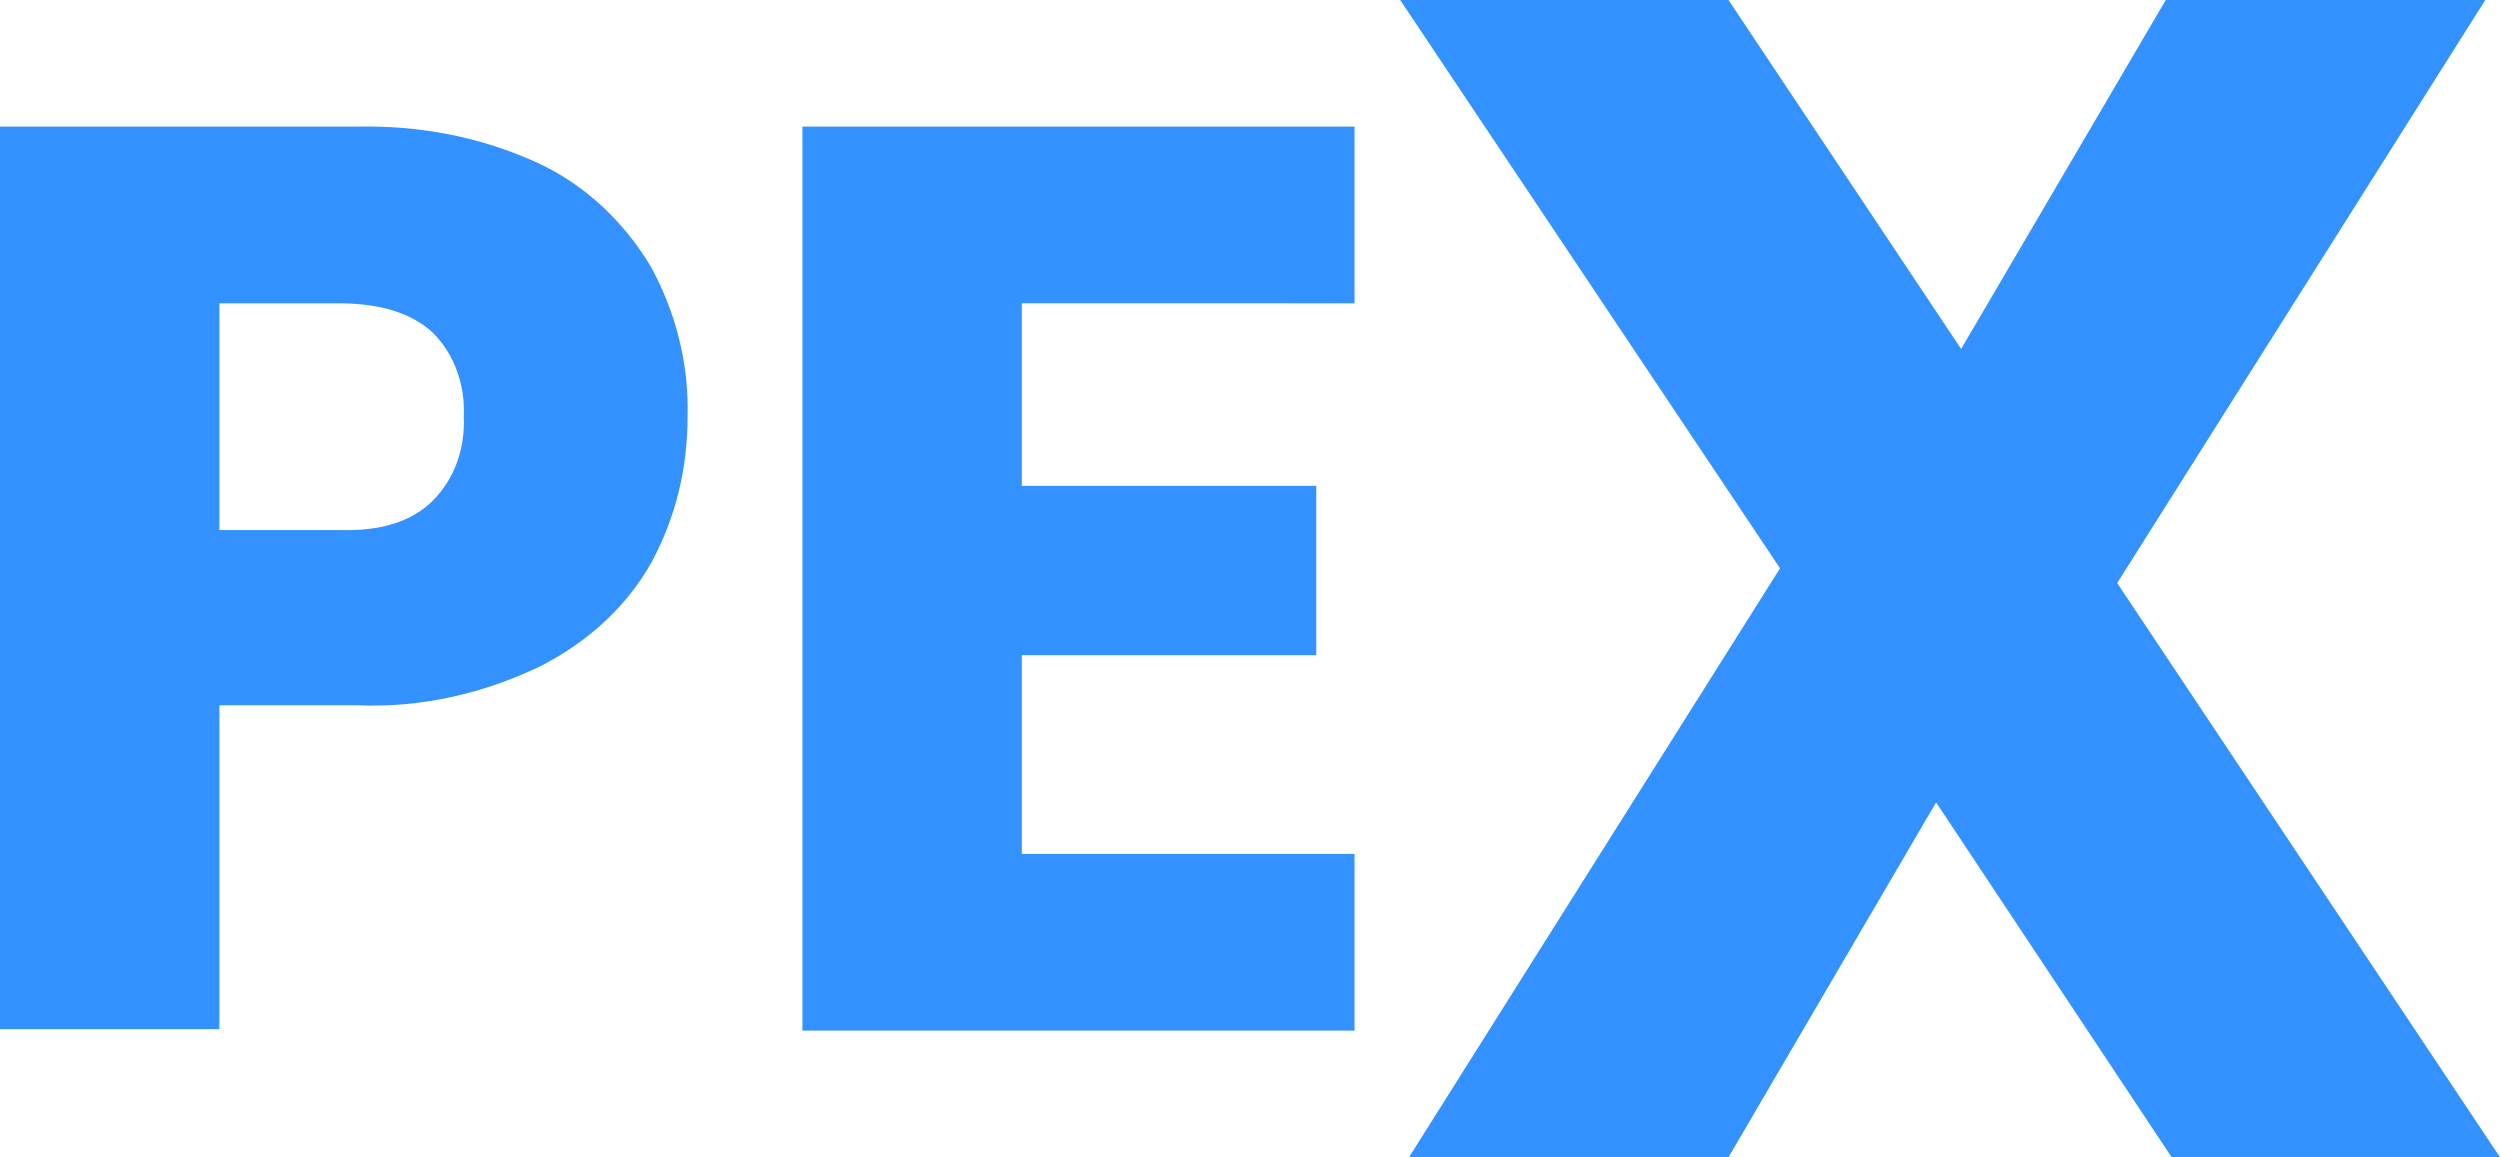 <?xml version="1.0" encoding="utf-8"?>
<!-- Generator: Adobe Illustrator 24.2.3, SVG Export Plug-In . SVG Version: 6.00 Build 0)  -->
<svg version="1.1" id="Layer_1" xmlns="http://www.w3.org/2000/svg" xmlns:xlink="http://www.w3.org/1999/xlink" x="0px" y="0px"
	 viewBox="0 0 169.8 78.6" style="enable-background:new 0 0 169.8 78.6;" xml:space="preserve">
<style type="text/css">
	.st0{fill:#3392FF;}
</style>
<g id="Layer_2_1_">
	<g id="Layer_1-2">
		<path class="st0" d="M44.3,38.1c-1.7,3.1-4.4,5.5-7.5,7.1c-3.9,1.9-8.2,2.9-12.6,2.7h-9.3v22H0V8.6h24.2c4.3-0.1,8.5,0.7,12.4,2.5
			c3.2,1.5,5.8,4,7.6,7c1.7,3.1,2.6,6.6,2.5,10.2C46.7,31.8,45.9,35.1,44.3,38.1z M29.4,34c1.5-1.5,2.2-3.6,2.1-5.7
			c0.1-2.1-0.6-4.2-2.1-5.7c-1.4-1.3-3.5-2-6.4-2h-8.1V36H23C25.9,36.1,28,35.4,29.4,34z"/>
		<path class="st0" d="M69.4,20.6V33h20v11.5h-20V58H92v12H54.5V8.6H92v12H69.4z"/>
		<path class="st0" d="M147.5,78.6l-16-24.1l-14.1,24.1H95.7l25.2-40L95.1,0h22.3l15.8,23.7L147.1,0h21.7l-25,39.6l26,39H147.5z"/>
	</g>
</g>
</svg>
